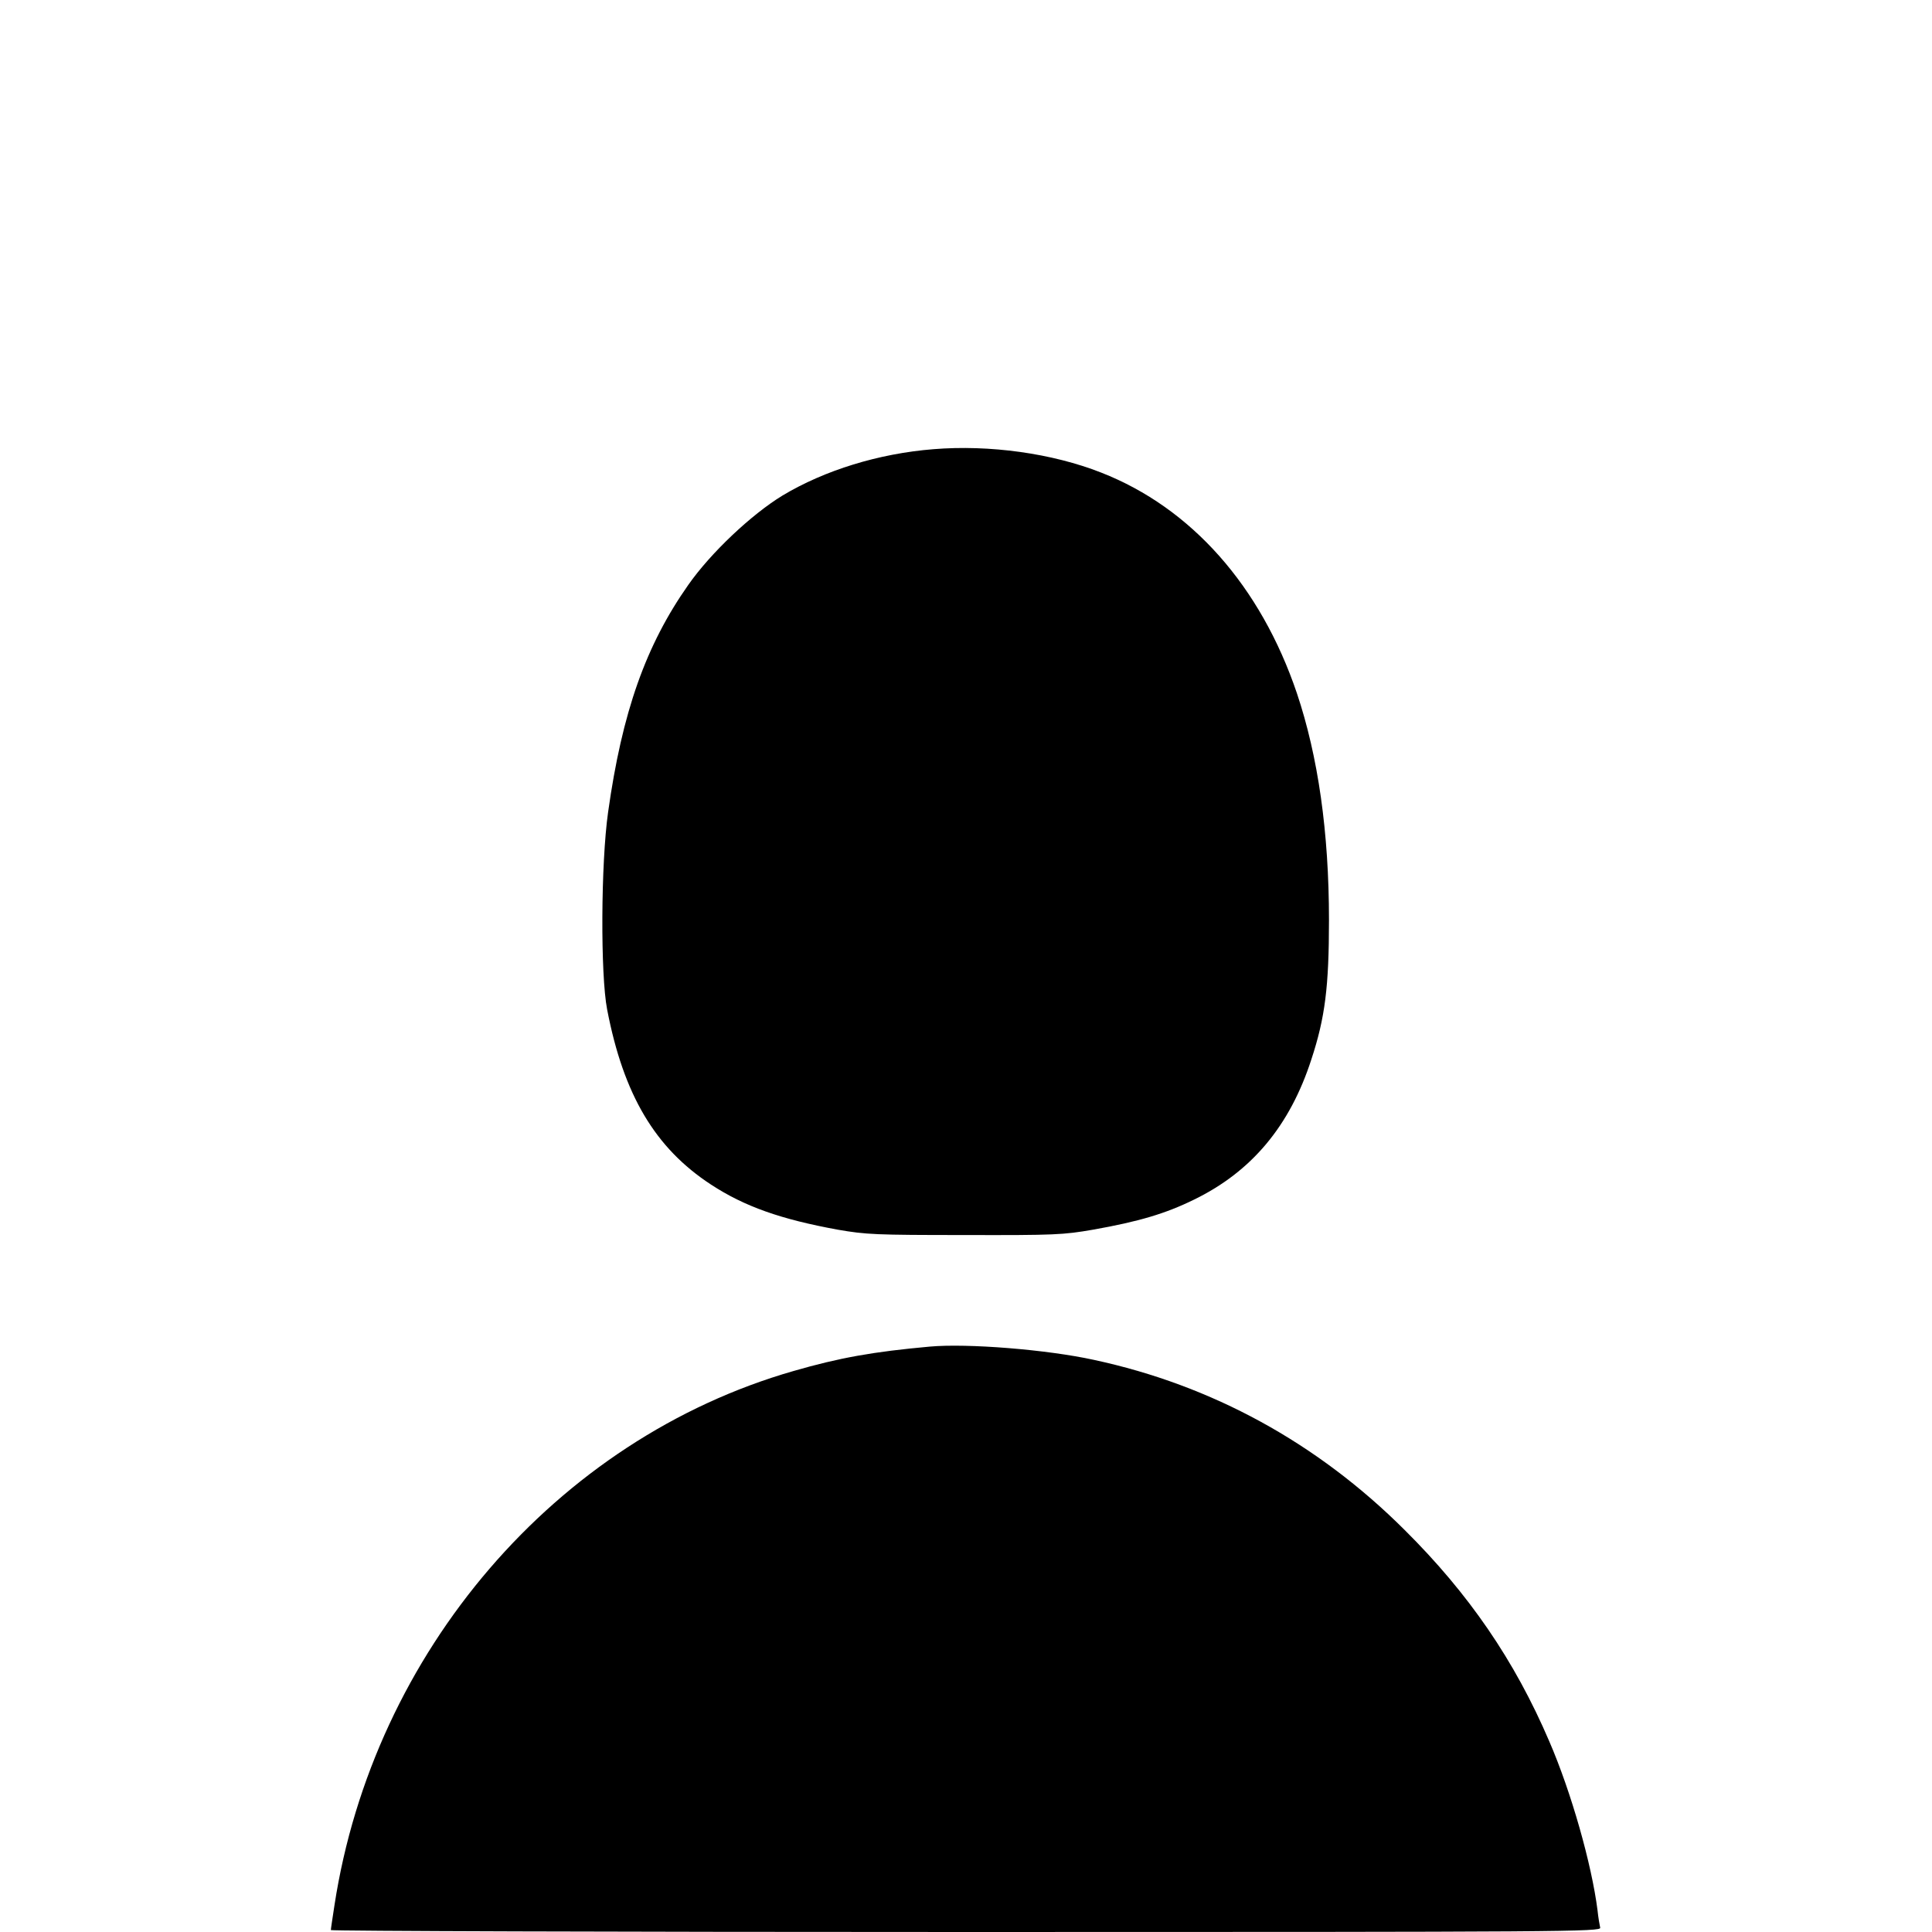<svg width="600" height="600" viewBox="0 0 600 600" fill="none" xmlns="http://www.w3.org/2000/svg">
<path d="M289.875 139.5C272.925 140.85 256.125 146.025 243 153.9C233.4 159.75 220.725 171.675 213.75 181.65C200.55 200.4 193.2 221.175 188.85 252.225C186.6 268.05 186.45 302.7 188.55 313.5C193.65 340.05 203.475 356.55 220.8 367.875C231.225 374.7 242.55 378.675 260.25 381.9C268.95 383.4 271.875 383.55 299.625 383.55C327.675 383.625 330.225 383.475 339.375 381.9C353.775 379.35 362.025 376.875 370.875 372.525C388.725 363.825 400.575 349.65 407.25 329.025C411.525 316.05 412.725 306.375 412.725 285.75C412.725 258.45 409.35 234.9 402.75 215.25C391.5 182.025 369.975 157.725 342 146.775C326.775 140.775 307.275 138.075 289.875 139.5Z" fill="black"/>
<path d="M288.75 418.2C271.275 419.775 260.7 421.65 246.45 425.775C172.725 446.925 115.95 513 103.875 591.675C103.275 595.575 102.75 599.025 102.75 599.4C102.75 599.7 191.55 600 300.075 600C487.575 600 497.325 599.925 496.95 598.65C496.8 597.975 496.35 595.5 496.125 593.25C494.325 579 487.95 556.5 481.125 540.75C470.4 515.7 456.15 494.925 436.2 475.125C409.05 448.05 376.35 430.2 339.75 422.325C325.05 419.1 300.375 417.15 288.75 418.2Z" fill="black"/>
</svg>
